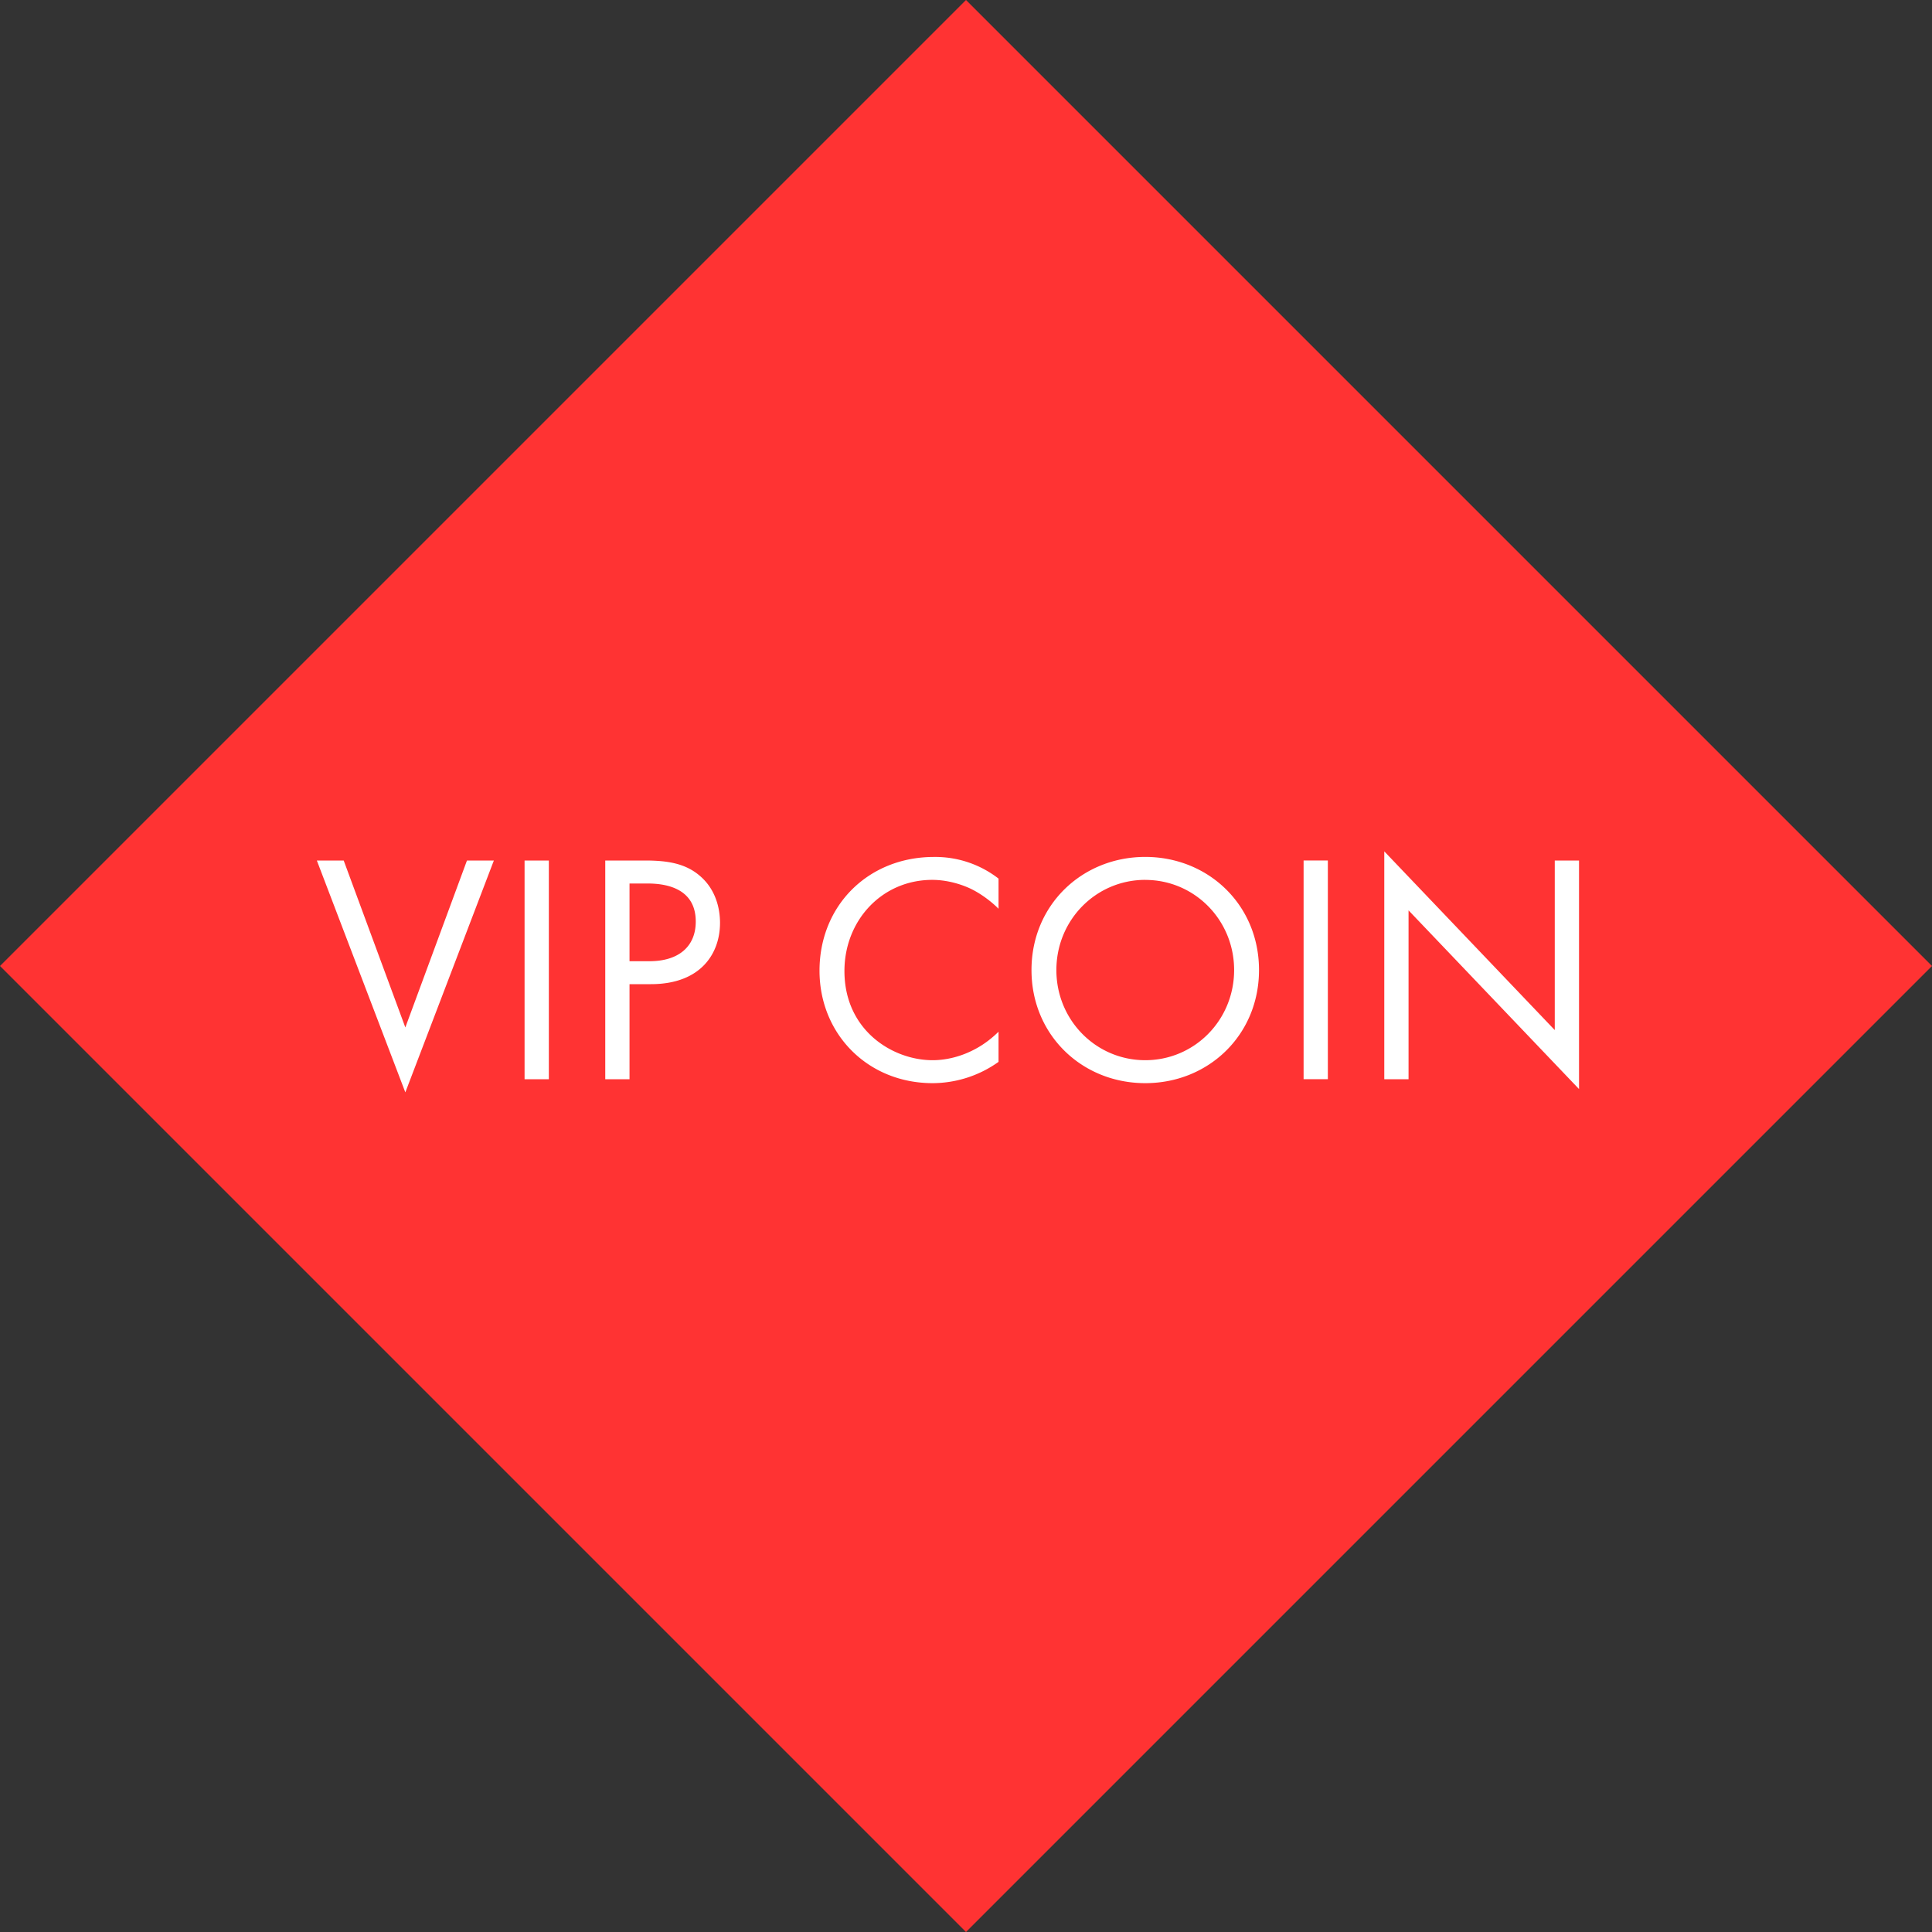 <svg width="50" height="50" fill="none" xmlns="http://www.w3.org/2000/svg"><rect width="100%" height="100%" fill="#333333" stroke="none"/><path d="M25 0l25 25-25 25L0 25 25 0z" fill="#F33"/><path d="M8.2 22.27l2.29 6 2.291-6h-.696l-1.595 4.32-1.595-4.32h-.696zm5.376 0v5.66h.628v-5.66h-.628zm2.088 0v5.66h.628v-2.46h.552c1.29 0 1.79-.79 1.79-1.587 0-.356-.102-.857-.518-1.213-.381-.331-.857-.4-1.425-.4h-1.027zm.628.595h.467c.407 0 1.247.085 1.247.984 0 .653-.45 1.027-1.196 1.027h-.518v-2.011zm9.55-.127a2.667 2.667 0 00-1.672-.56c-1.697 0-2.961 1.255-2.961 2.944 0 1.637 1.247 2.91 2.927 2.91a2.95 2.95 0 001.706-.551v-.78c-.102.1-.331.313-.653.474-.297.153-.67.263-1.053.263-1.035 0-2.282-.772-2.282-2.308 0-1.306.967-2.359 2.274-2.359.33 0 .679.085.976.221.288.136.56.348.738.526v-.78zm3.797 5.294c1.638 0 2.944-1.247 2.944-2.927 0-1.689-1.315-2.928-2.944-2.928-1.63 0-2.944 1.24-2.944 2.928 0 1.68 1.306 2.927 2.944 2.927zm0-5.26c1.273 0 2.3 1.035 2.3 2.333 0 1.298-1.027 2.333-2.3 2.333s-2.3-1.035-2.3-2.333c0-1.298 1.027-2.334 2.3-2.334zm4.098-.502v5.66h.628v-5.66h-.628zm2.716 5.66v-4.37l4.412 4.625v-5.914h-.628v4.387l-4.412-4.625v5.897h.628z" fill="#fff"/></svg>